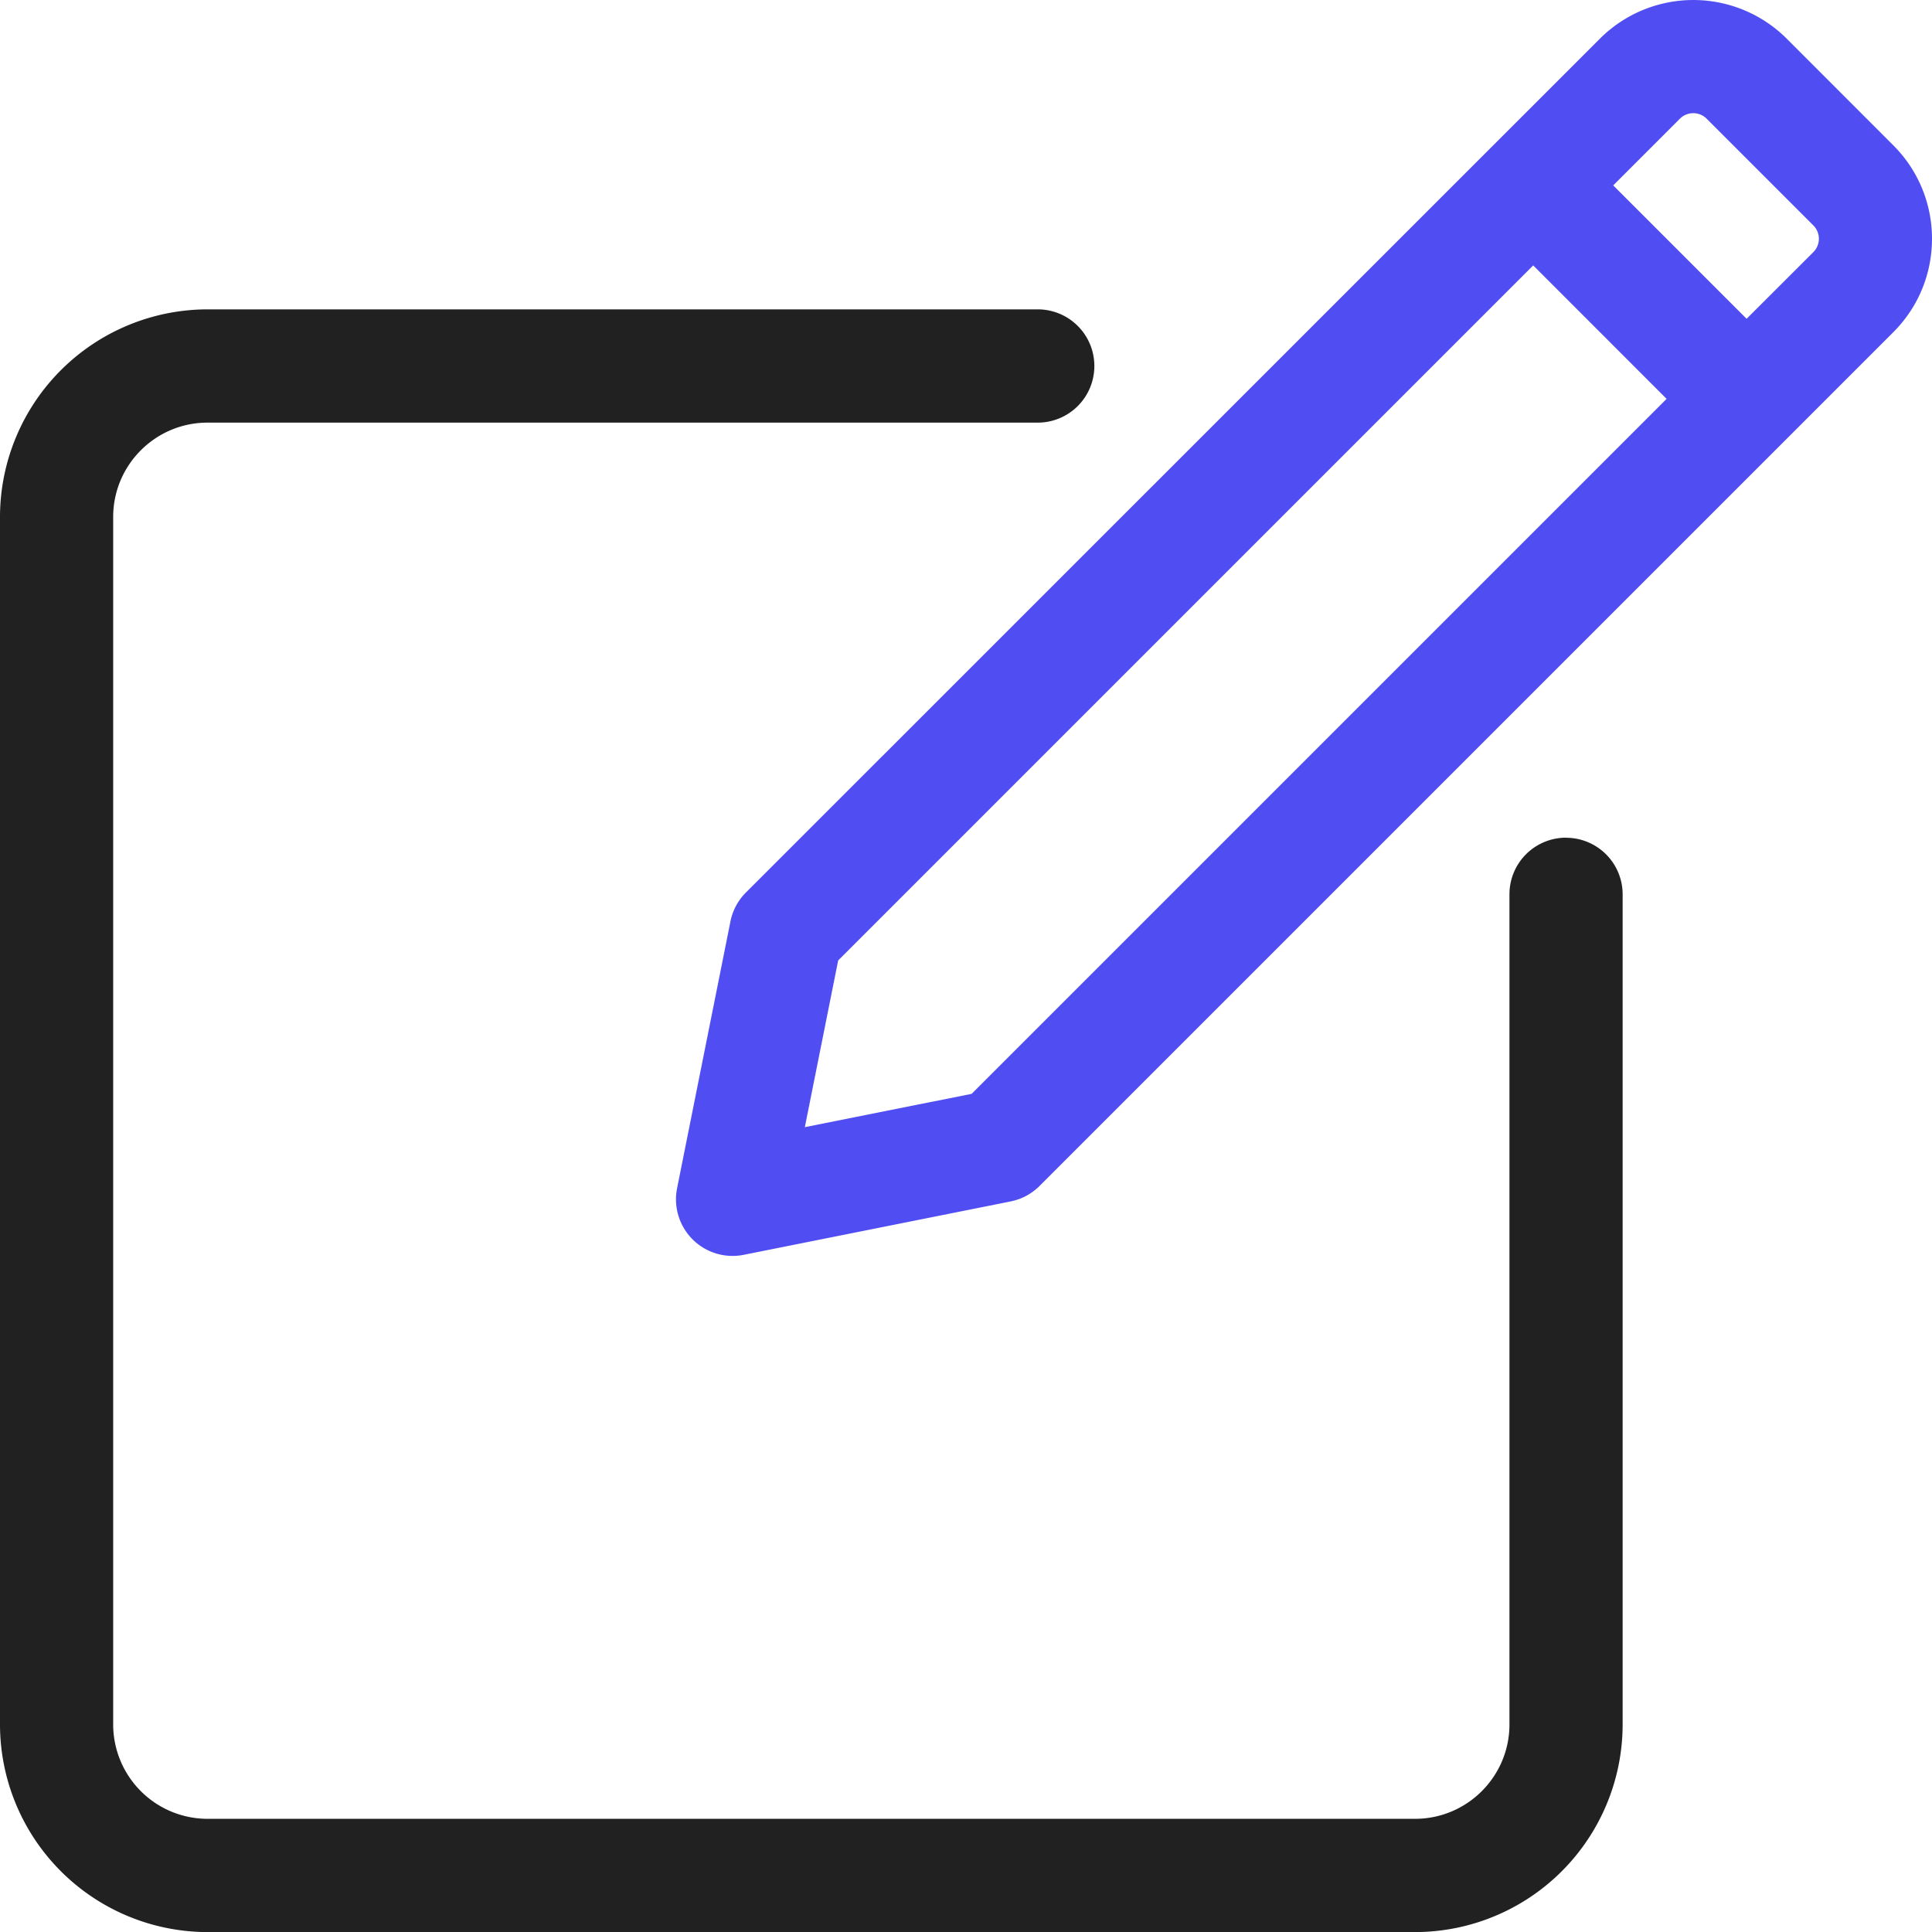 <svg width="24" height="24" viewBox="0 0 24 24" fill="none" xmlns="http://www.w3.org/2000/svg"><path d="M19.454 10.406a.703.703 0 00-.703.703v10.313c0 .646-.526 1.172-1.172 1.172h-15a1.173 1.173 0 01-1.173-1.172v-15c0-.647.526-1.172 1.172-1.172h10.313a.703.703 0 100-1.407H2.578A2.581 2.581 0 000 6.421v15a2.581 2.581 0 002.578 2.58h15a2.581 2.581 0 002.579-2.58V11.11a.703.703 0 00-.703-.703z" fill="#212121"/><path d="M23.52 1.806L22.195.48a1.642 1.642 0 00-2.32 0L9.266 11.087a.703.703 0 00-.192.359l-.663 3.315a.703.703 0 00.827.827l3.315-.663a.704.704 0 00.36-.192L23.52 4.126c.64-.64.64-1.68 0-2.32zM12.07 13.588l-2.072.414.414-2.071 8.634-8.634 1.657 1.658-8.633 8.633zM22.526 3.132l-.829.828-1.657-1.657.829-.829a.235.235 0 01.331 0L22.526 2.8a.235.235 0 010 .332z" fill="#504EF3"/></svg>